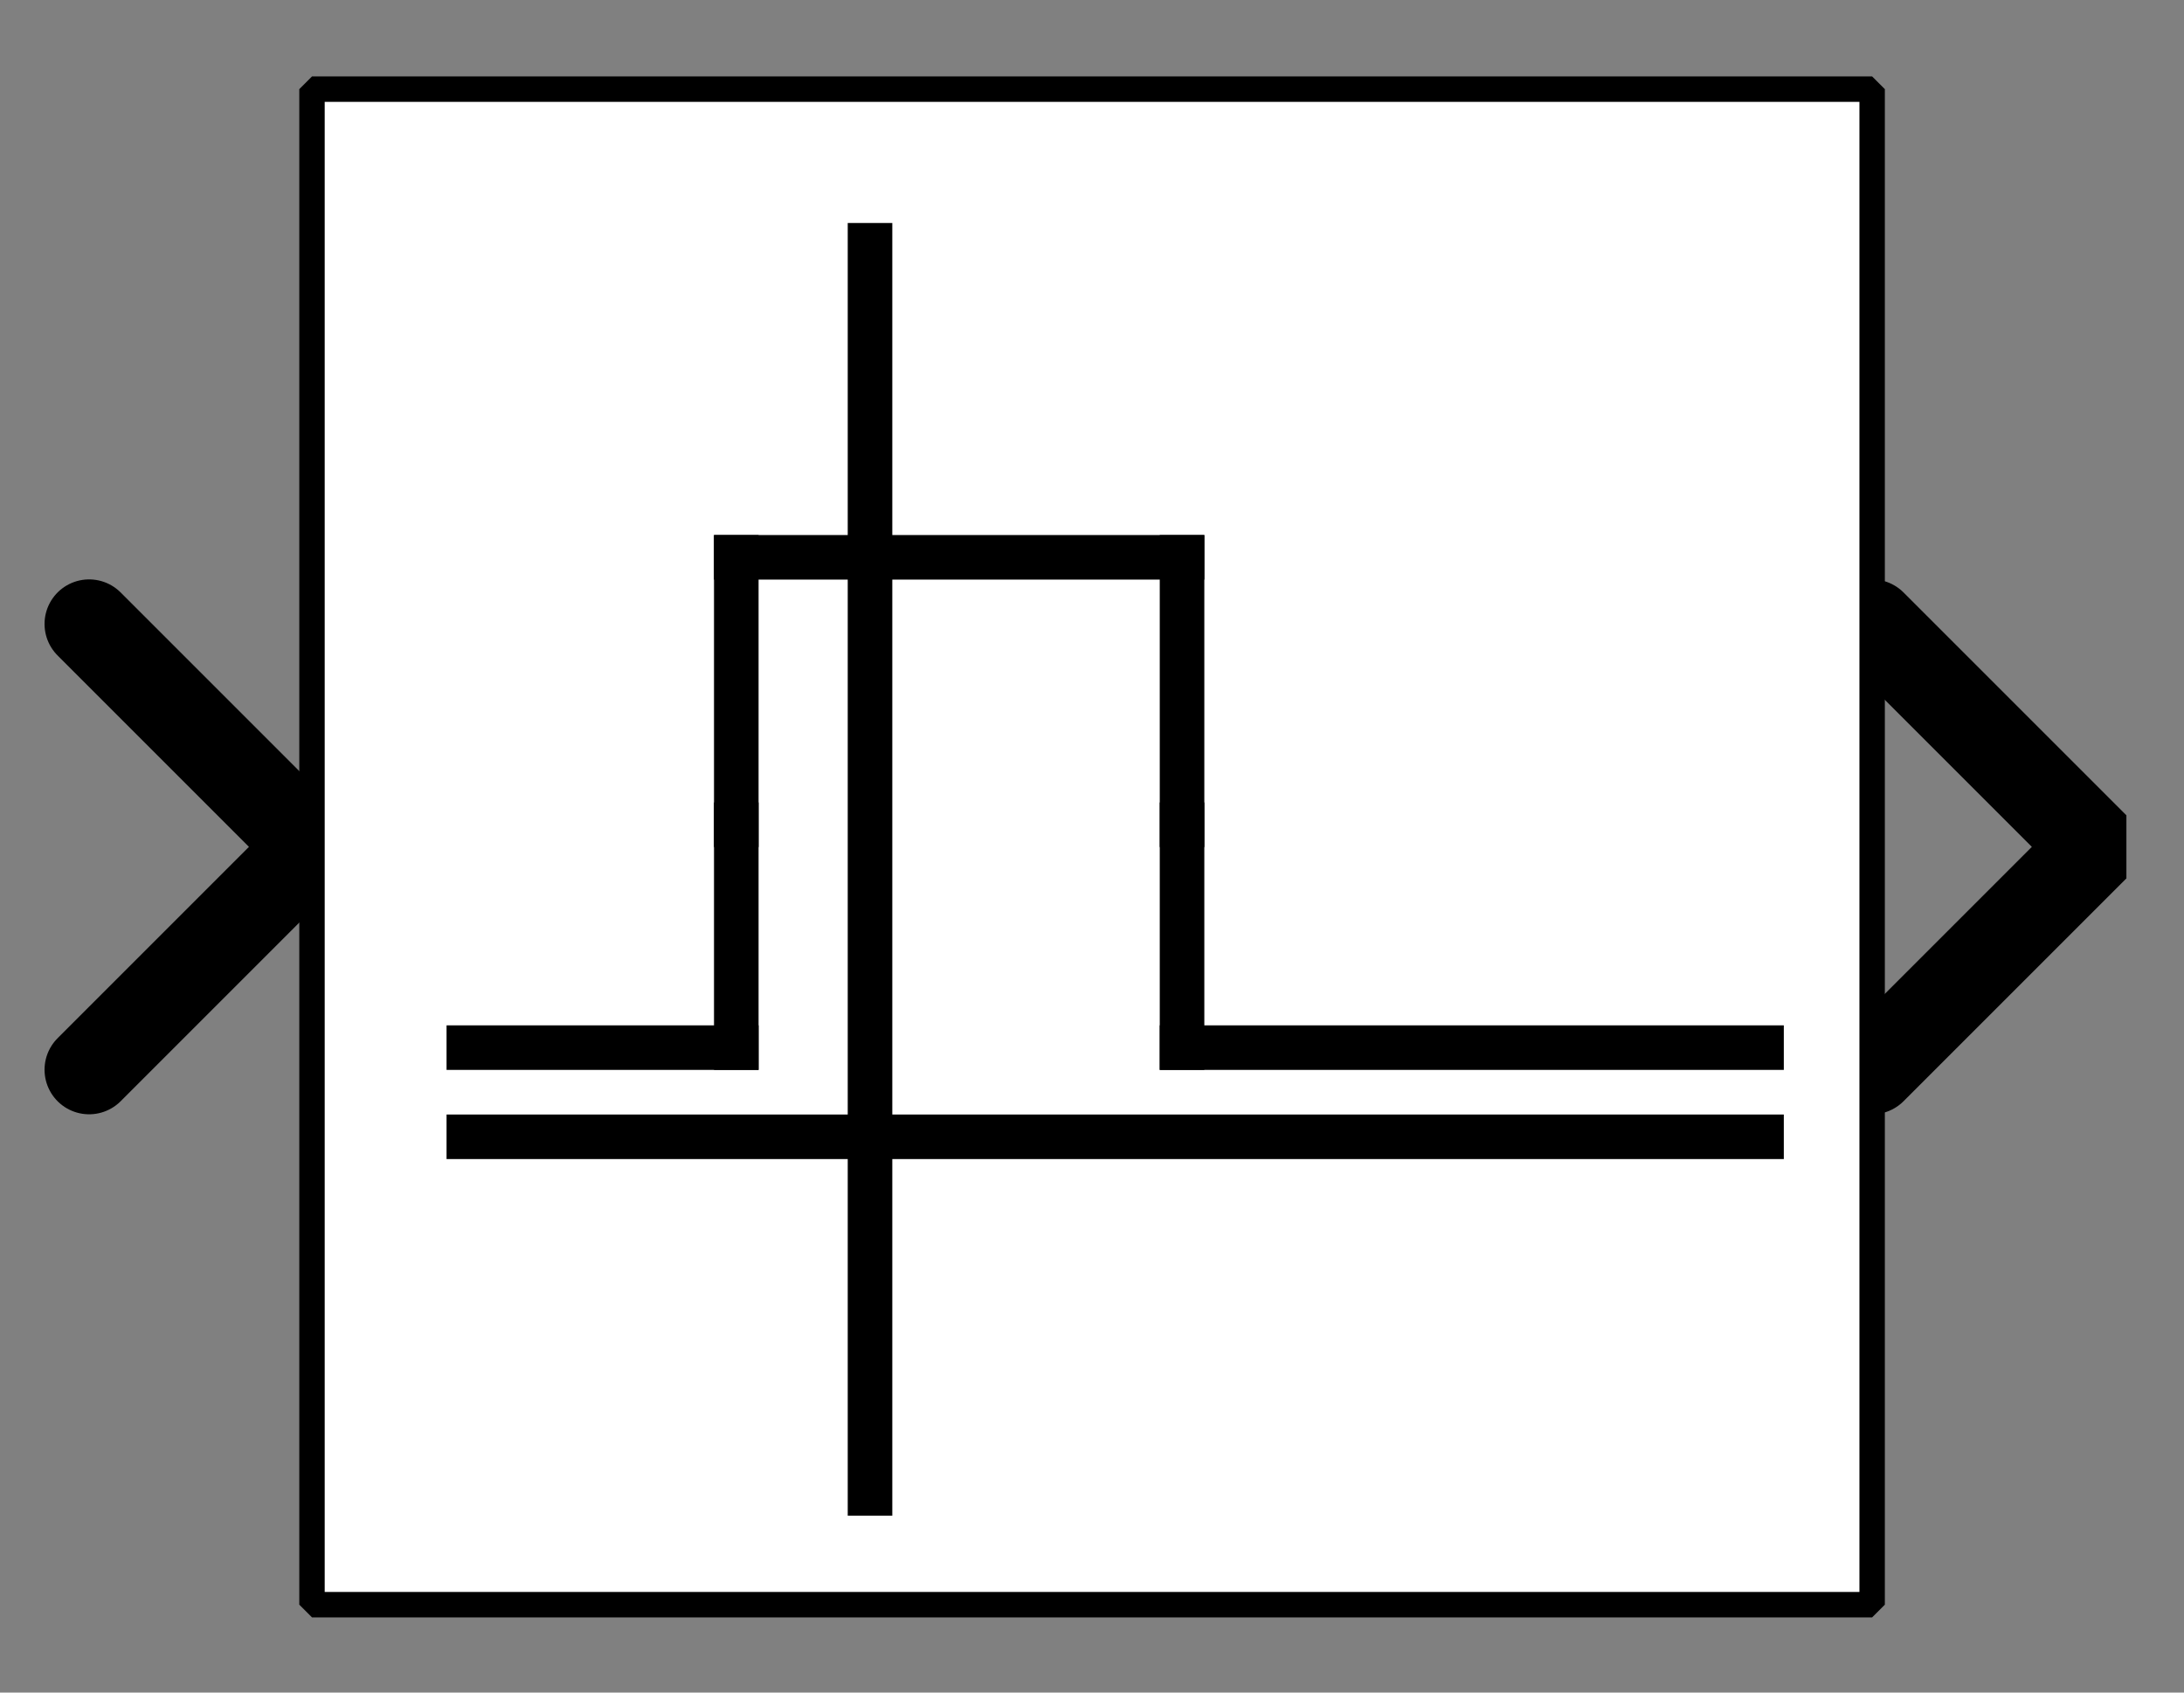 <?xml version="1.0" encoding="UTF-8" standalone="no"?>
<svg width="70.556mm" height="54.681mm"
 viewBox="0 0 200 155"
 xmlns="http://www.w3.org/2000/svg" xmlns:xlink="http://www.w3.org/1999/xlink"  version="1.2" baseProfile="tiny">
<rect x="0" y="0" width="200" height="155" fill="#808080" stroke="none"/>
<defs>
</defs>
<g fill="none" stroke="black" stroke-width="1" fill-rule="evenodd" stroke-linecap="square" stroke-linejoin="bevel" >

<g fill="#ffffff" fill-opacity="0" stroke="none" transform="matrix(1,0,0,1,0,0)"
font-family="Helvetica" font-size="12" font-weight="400" font-style="normal" 
>
<path vector-effect="non-scaling-stroke" fill-rule="evenodd" d="M0,0 L200,0 L200,155 L0,155 L0,0z "/>
</g>

<g fill="none" stroke="#000000" stroke-opacity="1" stroke-width="1" stroke-linecap="square" stroke-linejoin="bevel" transform="matrix(1,0,0,1,0,0)"
font-family="Helvetica" font-size="12" font-weight="400" font-style="normal" 
>
</g>

<g fill="none" stroke="#000000" stroke-opacity="1" stroke-width="1" stroke-linecap="square" stroke-linejoin="bevel" transform="matrix(1,0,0,1,0,0)"
font-family="Helvetica" font-size="12" font-weight="400" font-style="normal" 
clip-path="url(#clip892)" >
<defs><clipPath id="clip892"><path vector-effect="non-scaling-stroke" fill-rule="evenodd" d="M0,0 L200,0 L200,155.102 L0,155.102 L0,0z "/>
</clipPath></defs></g>

<g fill="none" stroke="#000000" stroke-opacity="1" stroke-width="1" stroke-linecap="square" stroke-linejoin="bevel" transform="matrix(4.082,0,0,4.082,171.429,77.551)"
font-family="Helvetica" font-size="12" font-weight="400" font-style="normal" 
clip-path="url(#clip893)" >
<defs><clipPath id="clip893"><path vector-effect="non-scaling-stroke" fill-rule="evenodd" d="M-42,-19 L7,-19 L7,19 L-42,19 L-42,-19z "/>
</clipPath></defs></g>

<g fill="#000000" fill-opacity="0" stroke="#000000" stroke-opacity="1" stroke-width="2" stroke-linecap="round" stroke-linejoin="miter" stroke-miterlimit="2" transform="matrix(4.082,0,0,4.082,171.429,77.551)"
font-family="Helvetica" font-size="12" font-weight="400" font-style="normal" 
clip-path="url(#clip893)" >
<path vector-effect="none" fill-rule="evenodd" d="M0,-5 L5,0 L0,5"/>
</g>

<g fill="none" stroke="#000000" stroke-opacity="1" stroke-width="1" stroke-linecap="square" stroke-linejoin="bevel" transform="matrix(4.082,0,0,4.082,171.429,77.551)"
font-family="Helvetica" font-size="12" font-weight="400" font-style="normal" 
clip-path="url(#clip893)" >
</g>

<g fill="none" stroke="#000000" stroke-opacity="1" stroke-width="1" stroke-linecap="square" stroke-linejoin="bevel" transform="matrix(-4.082,0,0,-4.082,28.571,77.551)"
font-family="Helvetica" font-size="12" font-weight="400" font-style="normal" 
clip-path="url(#clip894)" >
<defs><clipPath id="clip894"><path vector-effect="non-scaling-stroke" fill-rule="evenodd" d="M7,19 L-42,19 L-42,-19 L7,-19 L7,19z "/>
</clipPath></defs></g>

<g fill="#000000" fill-opacity="0" stroke="#000000" stroke-opacity="1" stroke-width="2" stroke-linecap="round" stroke-linejoin="miter" stroke-miterlimit="2" transform="matrix(-4.082,0,0,-4.082,28.571,77.551)"
font-family="Helvetica" font-size="12" font-weight="400" font-style="normal" 
clip-path="url(#clip894)" >
<path vector-effect="none" fill-rule="evenodd" d="M5,-5 L0,0 L5,5"/>
</g>

<g fill="none" stroke="#000000" stroke-opacity="1" stroke-width="1" stroke-linecap="square" stroke-linejoin="bevel" transform="matrix(-4.082,0,0,-4.082,28.571,77.551)"
font-family="Helvetica" font-size="12" font-weight="400" font-style="normal" 
clip-path="url(#clip894)" >
</g>

<g fill="none" stroke="#000000" stroke-opacity="1" stroke-width="1" stroke-linecap="square" stroke-linejoin="bevel" transform="matrix(4.082,0,0,4.082,28.571,8.163)"
font-family="Helvetica" font-size="12" font-weight="400" font-style="normal" 
clip-path="url(#clip895)" >
<defs><clipPath id="clip895"><path vector-effect="non-scaling-stroke" fill-rule="evenodd" d="M-7,-2 L42,-2 L42,36 L-7,36 L-7,-2z "/>
</clipPath></defs></g>

<g fill="#ffffff" fill-opacity="1" stroke="none" transform="matrix(4.082,0,0,4.082,28.571,8.163)"
font-family="Helvetica" font-size="12" font-weight="400" font-style="normal" 
clip-path="url(#clip895)" >
<path vector-effect="none" fill-rule="evenodd" d="M0,0 L35,0 L35,34 L0,34 L0,0z "/>
</g>

<g fill="none" stroke="#000000" stroke-opacity="1" stroke-width="1" stroke-linecap="square" stroke-linejoin="bevel" transform="matrix(4.082,0,0,4.082,28.571,8.163)"
font-family="Helvetica" font-size="12" font-weight="400" font-style="normal" 
clip-path="url(#clip895)" >
</g>

<g fill="none" stroke="#000000" stroke-opacity="1" stroke-width="1" stroke-linecap="square" stroke-linejoin="bevel" transform="matrix(4.082,0,0,4.082,28.571,8.163)"
font-family="Helvetica" font-size="12" font-weight="400" font-style="normal" 
clip-path="url(#clip895)" >
</g>

<g fill="none" stroke="#000000" stroke-opacity="1" stroke-width="1" stroke-linecap="square" stroke-linejoin="bevel" transform="matrix(4.082,0,0,4.082,28.571,8.163)"
font-family="Helvetica" font-size="12" font-weight="400" font-style="normal" 
clip-path="url(#clip896)" >
<defs><clipPath id="clip896"><path vector-effect="non-scaling-stroke" fill-rule="evenodd" d="M0,0 L35,0 L35,34 L0,34 L0,0z "/>
</clipPath></defs></g>

<g fill="none" stroke="#000000" stroke-opacity="1" stroke-width="1" stroke-linecap="square" stroke-linejoin="bevel" transform="matrix(4.082,0,0,4.082,-806.122,-144.898)"
font-family="Helvetica" font-size="12" font-weight="400" font-style="normal" 
clip-path="url(#clip897)" >
<defs><clipPath id="clip897"><path vector-effect="none" fill-rule="evenodd" d="M205,38 L240,38 L240,72 L205,72 L205,38z "/>
</clipPath></defs><polyline fill="none" vector-effect="none" points="208,61 237,61 " />
</g>

<g fill="none" stroke="#000000" stroke-opacity="1" stroke-width="1" stroke-linecap="square" stroke-linejoin="bevel" transform="matrix(4.082,0,0,4.082,-806.122,-144.898)"
font-family="Helvetica" font-size="12" font-weight="400" font-style="normal" 
clip-path="url(#clip897)" >
<polyline fill="none" vector-effect="none" points="217,69 217,41 " />
</g>

<g fill="none" stroke="#000000" stroke-opacity="1" stroke-width="1" stroke-linecap="square" stroke-linejoin="bevel" transform="matrix(4.082,0,0,4.082,-806.122,-144.898)"
font-family="Helvetica" font-size="12" font-weight="400" font-style="normal" 
clip-path="url(#clip897)" >
<polyline fill="none" vector-effect="none" points="208,59 214,59 " />
</g>

<g fill="none" stroke="#000000" stroke-opacity="1" stroke-width="1" stroke-linecap="square" stroke-linejoin="bevel" transform="matrix(4.082,0,0,4.082,-806.122,-144.898)"
font-family="Helvetica" font-size="12" font-weight="400" font-style="normal" 
clip-path="url(#clip897)" >
<polyline fill="none" vector-effect="none" points="214,59 214,54 " />
</g>

<g fill="none" stroke="#000000" stroke-opacity="1" stroke-width="1" stroke-linecap="square" stroke-linejoin="bevel" transform="matrix(4.082,0,0,4.082,-806.122,-144.898)"
font-family="Helvetica" font-size="12" font-weight="400" font-style="normal" 
clip-path="url(#clip897)" >
<polyline fill="none" vector-effect="none" points="214,54 214,48 " />
</g>

<g fill="none" stroke="#000000" stroke-opacity="1" stroke-width="1" stroke-linecap="square" stroke-linejoin="bevel" transform="matrix(4.082,0,0,4.082,-806.122,-144.898)"
font-family="Helvetica" font-size="12" font-weight="400" font-style="normal" 
clip-path="url(#clip897)" >
<polyline fill="none" vector-effect="none" points="214,48 224,48 " />
</g>

<g fill="none" stroke="#000000" stroke-opacity="1" stroke-width="1" stroke-linecap="square" stroke-linejoin="bevel" transform="matrix(4.082,0,0,4.082,-806.122,-144.898)"
font-family="Helvetica" font-size="12" font-weight="400" font-style="normal" 
clip-path="url(#clip897)" >
<polyline fill="none" vector-effect="none" points="224,48 224,54 " />
</g>

<g fill="none" stroke="#000000" stroke-opacity="1" stroke-width="1" stroke-linecap="square" stroke-linejoin="bevel" transform="matrix(4.082,0,0,4.082,-806.122,-144.898)"
font-family="Helvetica" font-size="12" font-weight="400" font-style="normal" 
clip-path="url(#clip897)" >
<polyline fill="none" vector-effect="none" points="224,54 224,59 " />
</g>

<g fill="none" stroke="#000000" stroke-opacity="1" stroke-width="1" stroke-linecap="square" stroke-linejoin="bevel" transform="matrix(4.082,0,0,4.082,-806.122,-144.898)"
font-family="Helvetica" font-size="12" font-weight="400" font-style="normal" 
clip-path="url(#clip897)" >
<polyline fill="none" vector-effect="none" points="224,59 237,59 " />
</g>

<g fill="none" stroke="#000000" stroke-opacity="1" stroke-width="1" stroke-linecap="square" stroke-linejoin="bevel" transform="matrix(4.082,0,0,4.082,-806.122,-144.898)"
font-family="Helvetica" font-size="12" font-weight="400" font-style="normal" 
clip-path="url(#clip898)" >
<defs><clipPath id="clip898"><path vector-effect="none" fill-rule="evenodd" d="M-7,-2 L42,-2 L42,36 L-7,36 L-7,-2z "/>
</clipPath></defs></g>

<g fill="none" stroke="#000000" stroke-opacity="1" stroke-width="1" stroke-linecap="square" stroke-linejoin="bevel" transform="matrix(1,0,0,1,0,0)"
font-family="Helvetica" font-size="12" font-weight="400" font-style="normal" 
clip-path="url(#clip898)" >
</g>

<g fill="none" stroke="#000000" stroke-opacity="1" stroke-width="1" stroke-linecap="square" stroke-linejoin="bevel" transform="matrix(4.082,0,0,4.082,28.571,8.163)"
font-family="Helvetica" font-size="12" font-weight="400" font-style="normal" 
clip-path="url(#clip898)" >
</g>

<g fill="none" stroke="#000000" stroke-opacity="1" stroke-width="1" stroke-linecap="square" stroke-linejoin="bevel" transform="matrix(4.082,0,0,4.082,28.571,8.163)"
font-family="Helvetica" font-size="12" font-weight="400" font-style="normal" 
clip-path="url(#clip898)" >
</g>

<g fill="none" stroke="#000000" stroke-opacity="1" stroke-width="0.57" stroke-linecap="butt" stroke-linejoin="miter" stroke-miterlimit="2" transform="matrix(4.082,0,0,4.082,28.571,8.163)"
font-family="Helvetica" font-size="12" font-weight="400" font-style="normal" 
clip-path="url(#clip898)" >
<path vector-effect="none" fill-rule="evenodd" d="M0,0 L35,0 L35,34 L0,34 L0,0z "/>
</g>

<g fill="none" stroke="#000000" stroke-opacity="1" stroke-width="1" stroke-linecap="square" stroke-linejoin="bevel" transform="matrix(4.082,0,0,4.082,28.571,8.163)"
font-family="Helvetica" font-size="12" font-weight="400" font-style="normal" 
clip-path="url(#clip898)" >
</g>

<g fill="none" stroke="#000000" stroke-opacity="1" stroke-width="1" stroke-linecap="square" stroke-linejoin="bevel" transform="matrix(1,0,0,1,0,0)"
font-family="Helvetica" font-size="12" font-weight="400" font-style="normal" 
>
</g>

<g fill="none" stroke="#000000" stroke-opacity="1" stroke-width="1" stroke-linecap="square" stroke-linejoin="bevel" transform="matrix(1,0,0,1,0,0)"
font-family="Helvetica" font-size="12" font-weight="400" font-style="normal" 
>
</g>

<g fill="none" stroke="#000000" stroke-opacity="1" stroke-width="1" stroke-linecap="square" stroke-linejoin="bevel" transform="matrix(1,0,0,1,0,0)"
font-family="Helvetica" font-size="12" font-weight="400" font-style="normal" 
clip-path="url(#clip899)" >
<defs><clipPath id="clip899"><path vector-effect="non-scaling-stroke" fill-rule="evenodd" d="M0,0 L200,0 L200,155 L0,155 L0,0z "/>
</clipPath></defs></g>

<g fill="none" stroke="#000000" stroke-opacity="1" stroke-width="1" stroke-linecap="square" stroke-linejoin="bevel" transform="matrix(1,0,0,1,0,0)"
font-family="Helvetica" font-size="12" font-weight="400" font-style="normal" 
>
</g>

<g fill="none" stroke="#000000" stroke-opacity="1" stroke-width="1" stroke-linecap="square" stroke-linejoin="bevel" transform="matrix(1,0,0,1,0,0)"
font-family="Helvetica" font-size="12" font-weight="400" font-style="normal" 
>
</g>

<g fill="none" stroke="#000000" stroke-opacity="1" stroke-width="1" stroke-linecap="square" stroke-linejoin="bevel" transform="matrix(1,0,0,1,0,0)"
font-family="Helvetica" font-size="12" font-weight="400" font-style="normal" 
clip-path="url(#clip900)" >
<defs><clipPath id="clip900"><path vector-effect="non-scaling-stroke" fill-rule="evenodd" d="M0,0 L1,0 L1,1 L0,1 L0,0z "/>
</clipPath></defs></g>

<g fill="none" stroke="#000000" stroke-opacity="1" stroke-width="1" stroke-linecap="square" stroke-linejoin="bevel" transform="matrix(1,0,0,1,0,0)"
font-family="Helvetica" font-size="12" font-weight="400" font-style="normal" 
>
</g>

<g fill="none" stroke="#000000" stroke-opacity="1" stroke-width="1" stroke-linecap="square" stroke-linejoin="bevel" transform="matrix(1,0,0,1,0,0)"
font-family="Helvetica" font-size="12" font-weight="400" font-style="normal" 
>
</g>
</g>
</svg>
